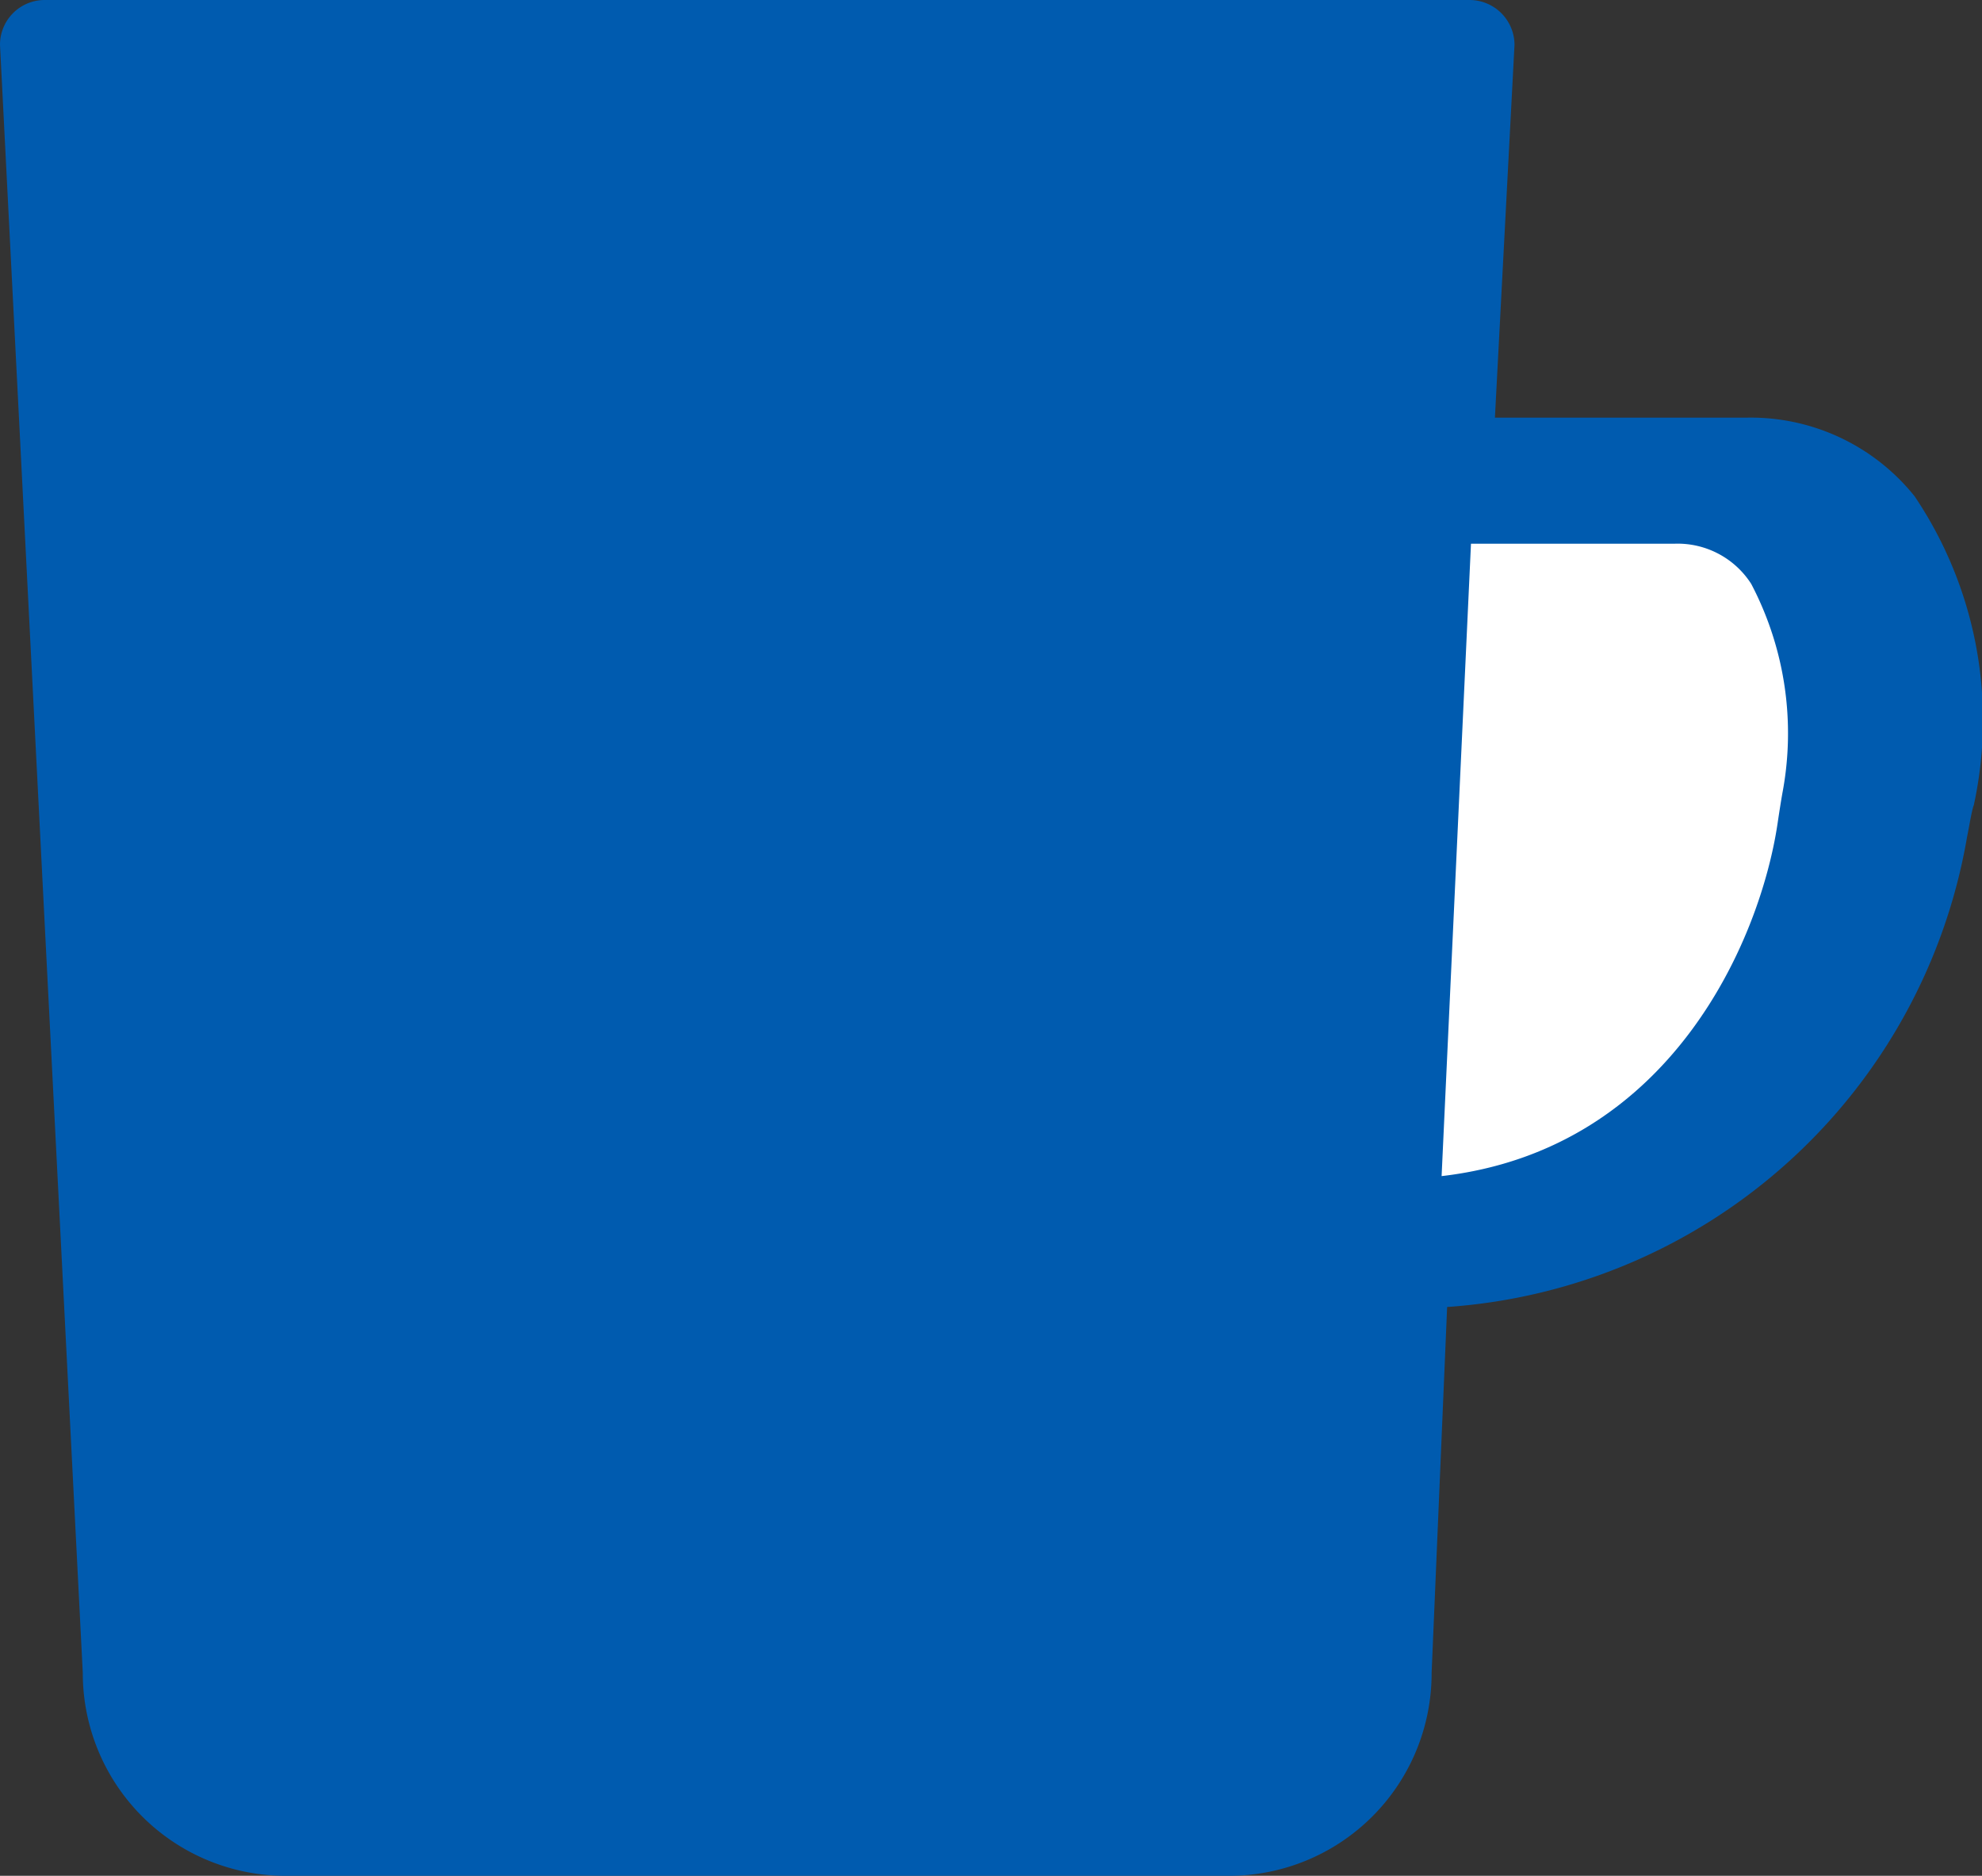 <svg xmlns="http://www.w3.org/2000/svg" id="prefix__food" width="40.484" height="38.31" viewBox="0 0 40.484 38.31">
    <rect x="0" y="0" width="40.484" height="38.31" fill="#333333" stroke="none"/>
    <path id="prefix__Path" d="M40.314 16.456a8.179 8.179 0 0 0-1.207-6.321 4.288 4.288 0 0 0-3.444-1.605h-5.128l.4-7.614a.919.919 0 0 0-.91-.916H.9a.913.913 0 0 0-.9.916l1.691 33.25a4.141 4.141 0 0 0 4.134 4.144h19.3a4.136 4.136 0 0 0 4.117-4.144l.317-7.473a11.585 11.585 0 0 0 10.62-9.6c.049-.238.08-.459.131-.636" style="fill:#005baf"/>
    <path id="prefix__Fill_1" d="M6.324.821a6.565 6.565 0 0 1 .637 4.273c-.031.176-.065.393-.1.629C6.507 8.081 4.693 12.372 0 12.916L.6 0h4.171a1.784 1.784 0 0 1 1.553.821" data-name="Fill 1" transform="translate(29.446 11.104)" style="fill:#fff"/>
</svg>
